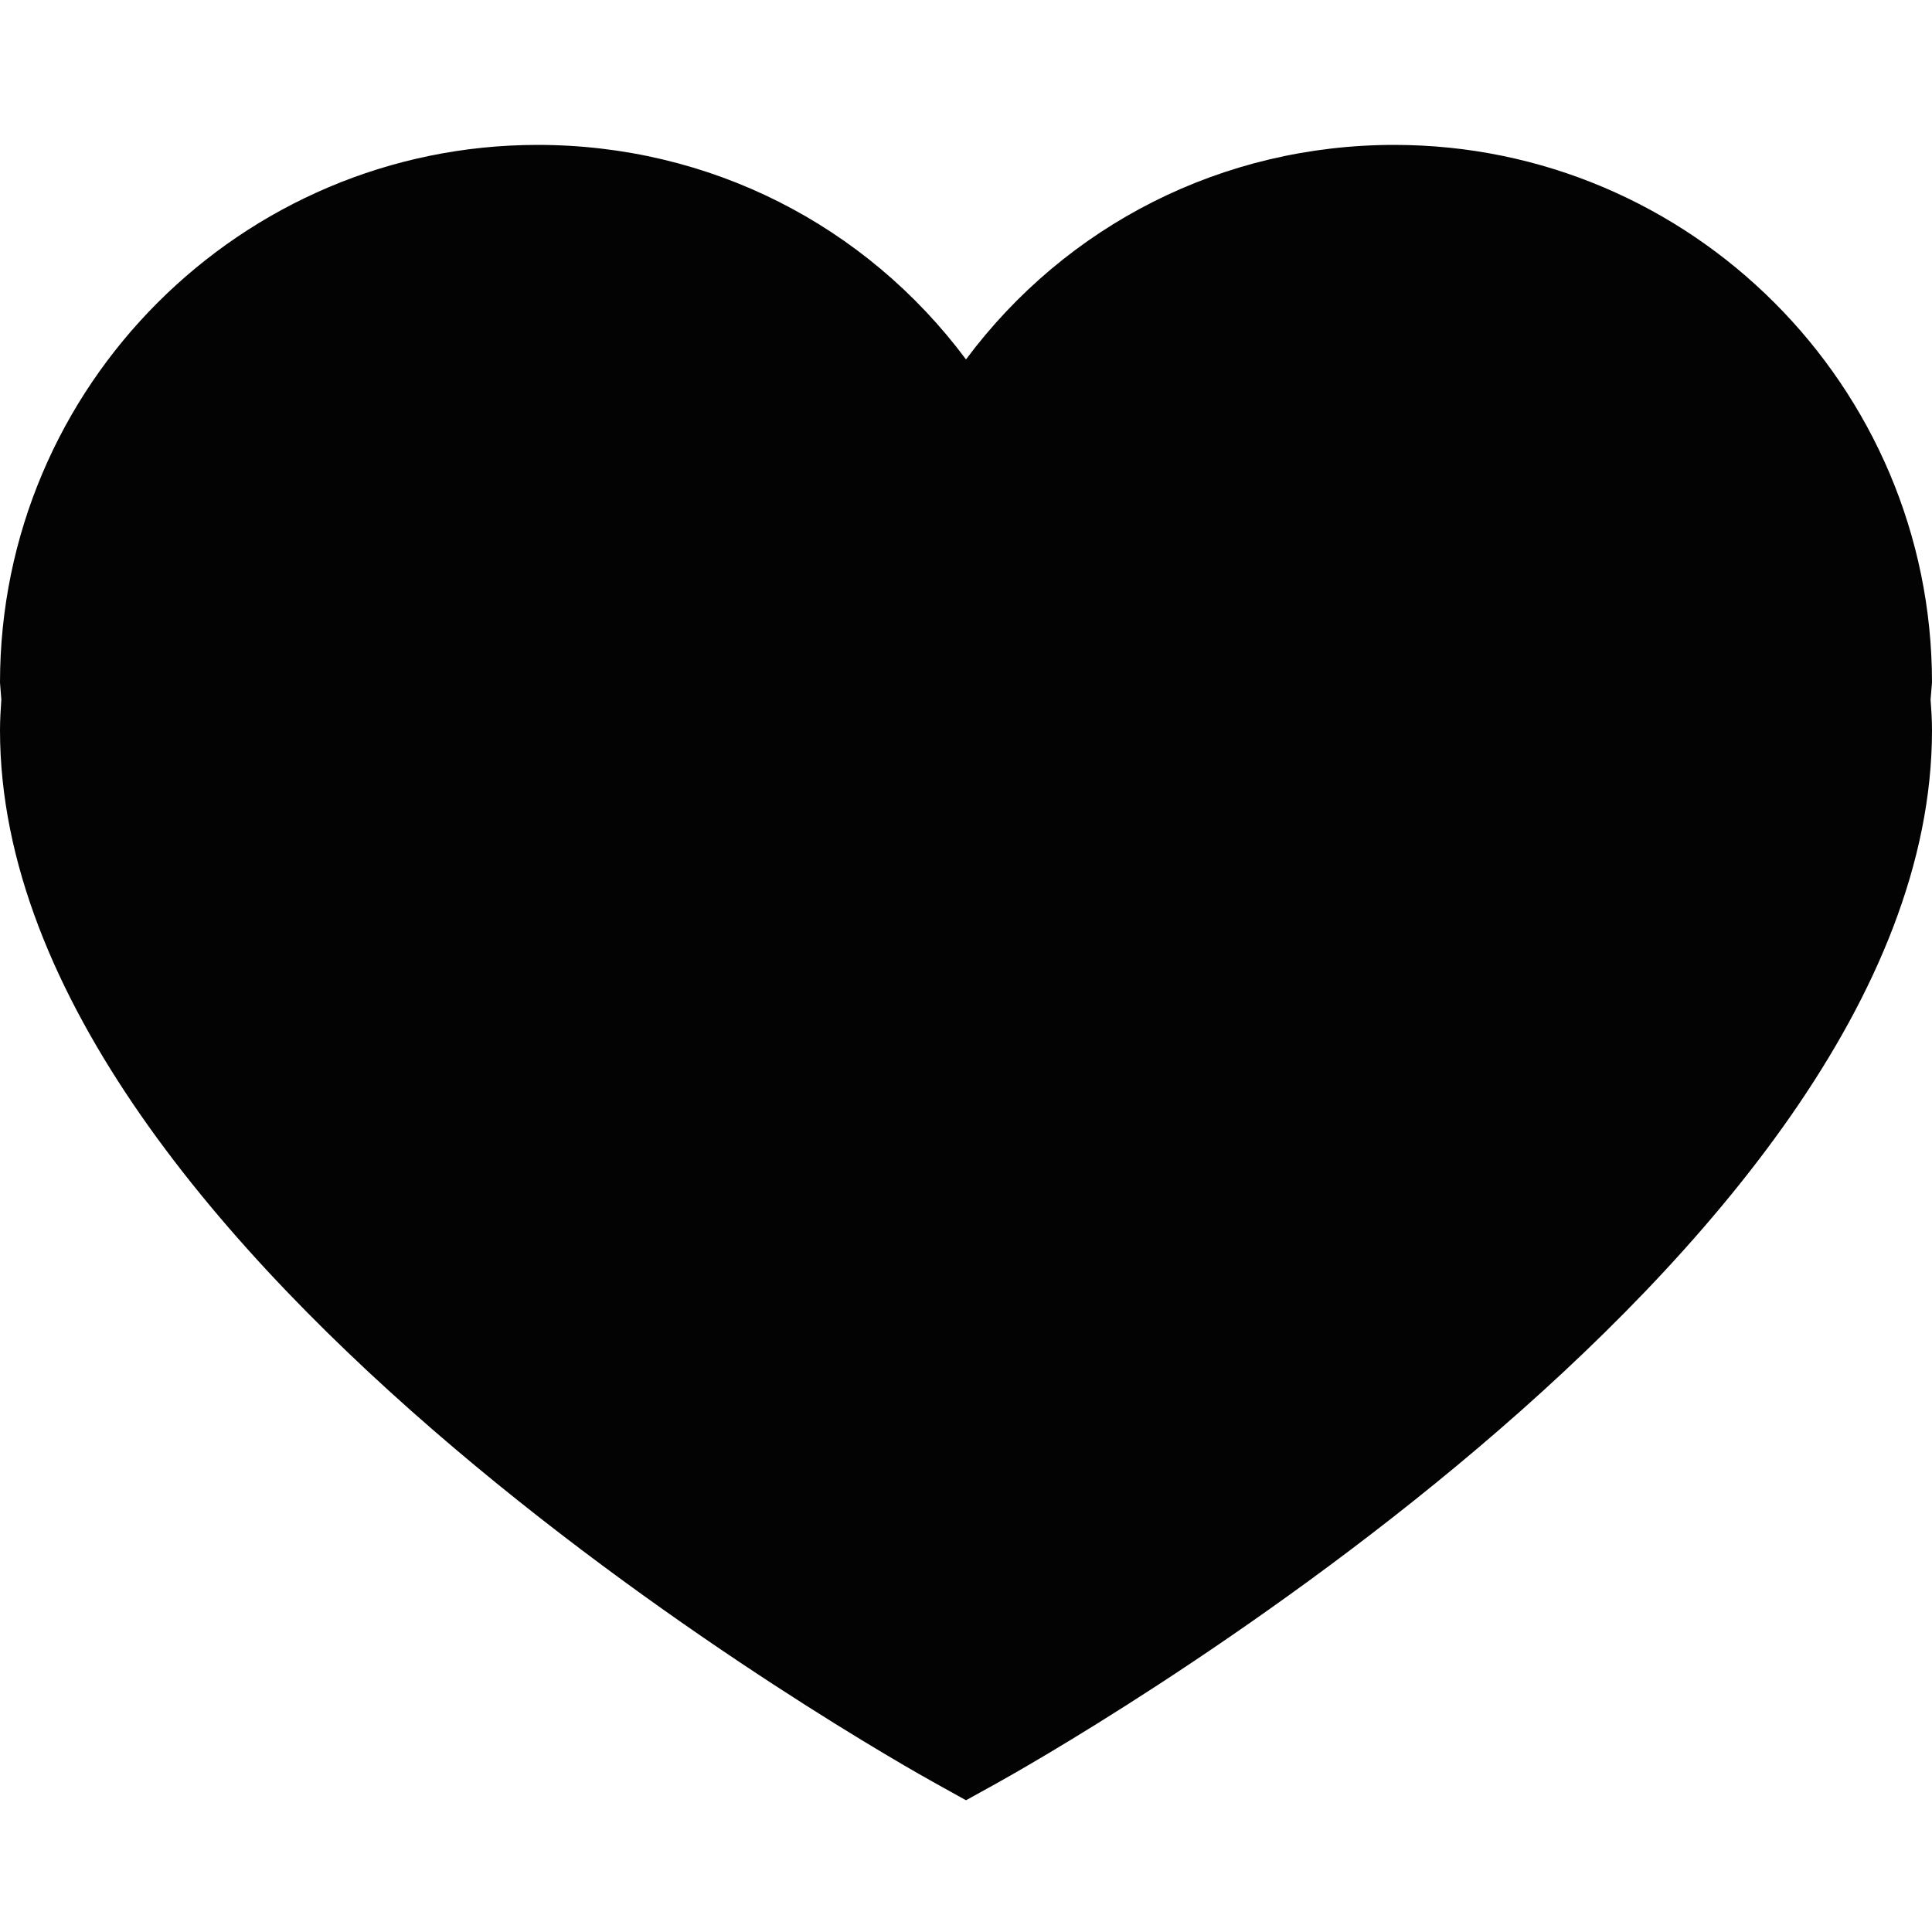 <svg xmlns="http://www.w3.org/2000/svg" width="32" height="32" viewBox="0 0 32 32">
    <g fill="none" fill-rule="evenodd">
        <g fill="#030303">
            <g>
                <path d="M32 11.306c0-4.91-3.996-8.906-8.906-8.906-2.846 0-5.434 1.326-7.094 3.553C14.34 3.726 11.752 2.4 8.906 2.4 3.996 2.4 0 6.396 0 11.306l.022.283c-.011.167-.022.335-.022.506 0 8.774 14.871 17.098 15.505 17.448l.495.275.497-.275C17.129 29.193 32 20.87 32 12.095c0-.17-.011-.34-.024-.503l.024-.286z" transform="translate(-264 -536) translate(264 536)"/>
            </g>
        </g>
    </g>
</svg>
